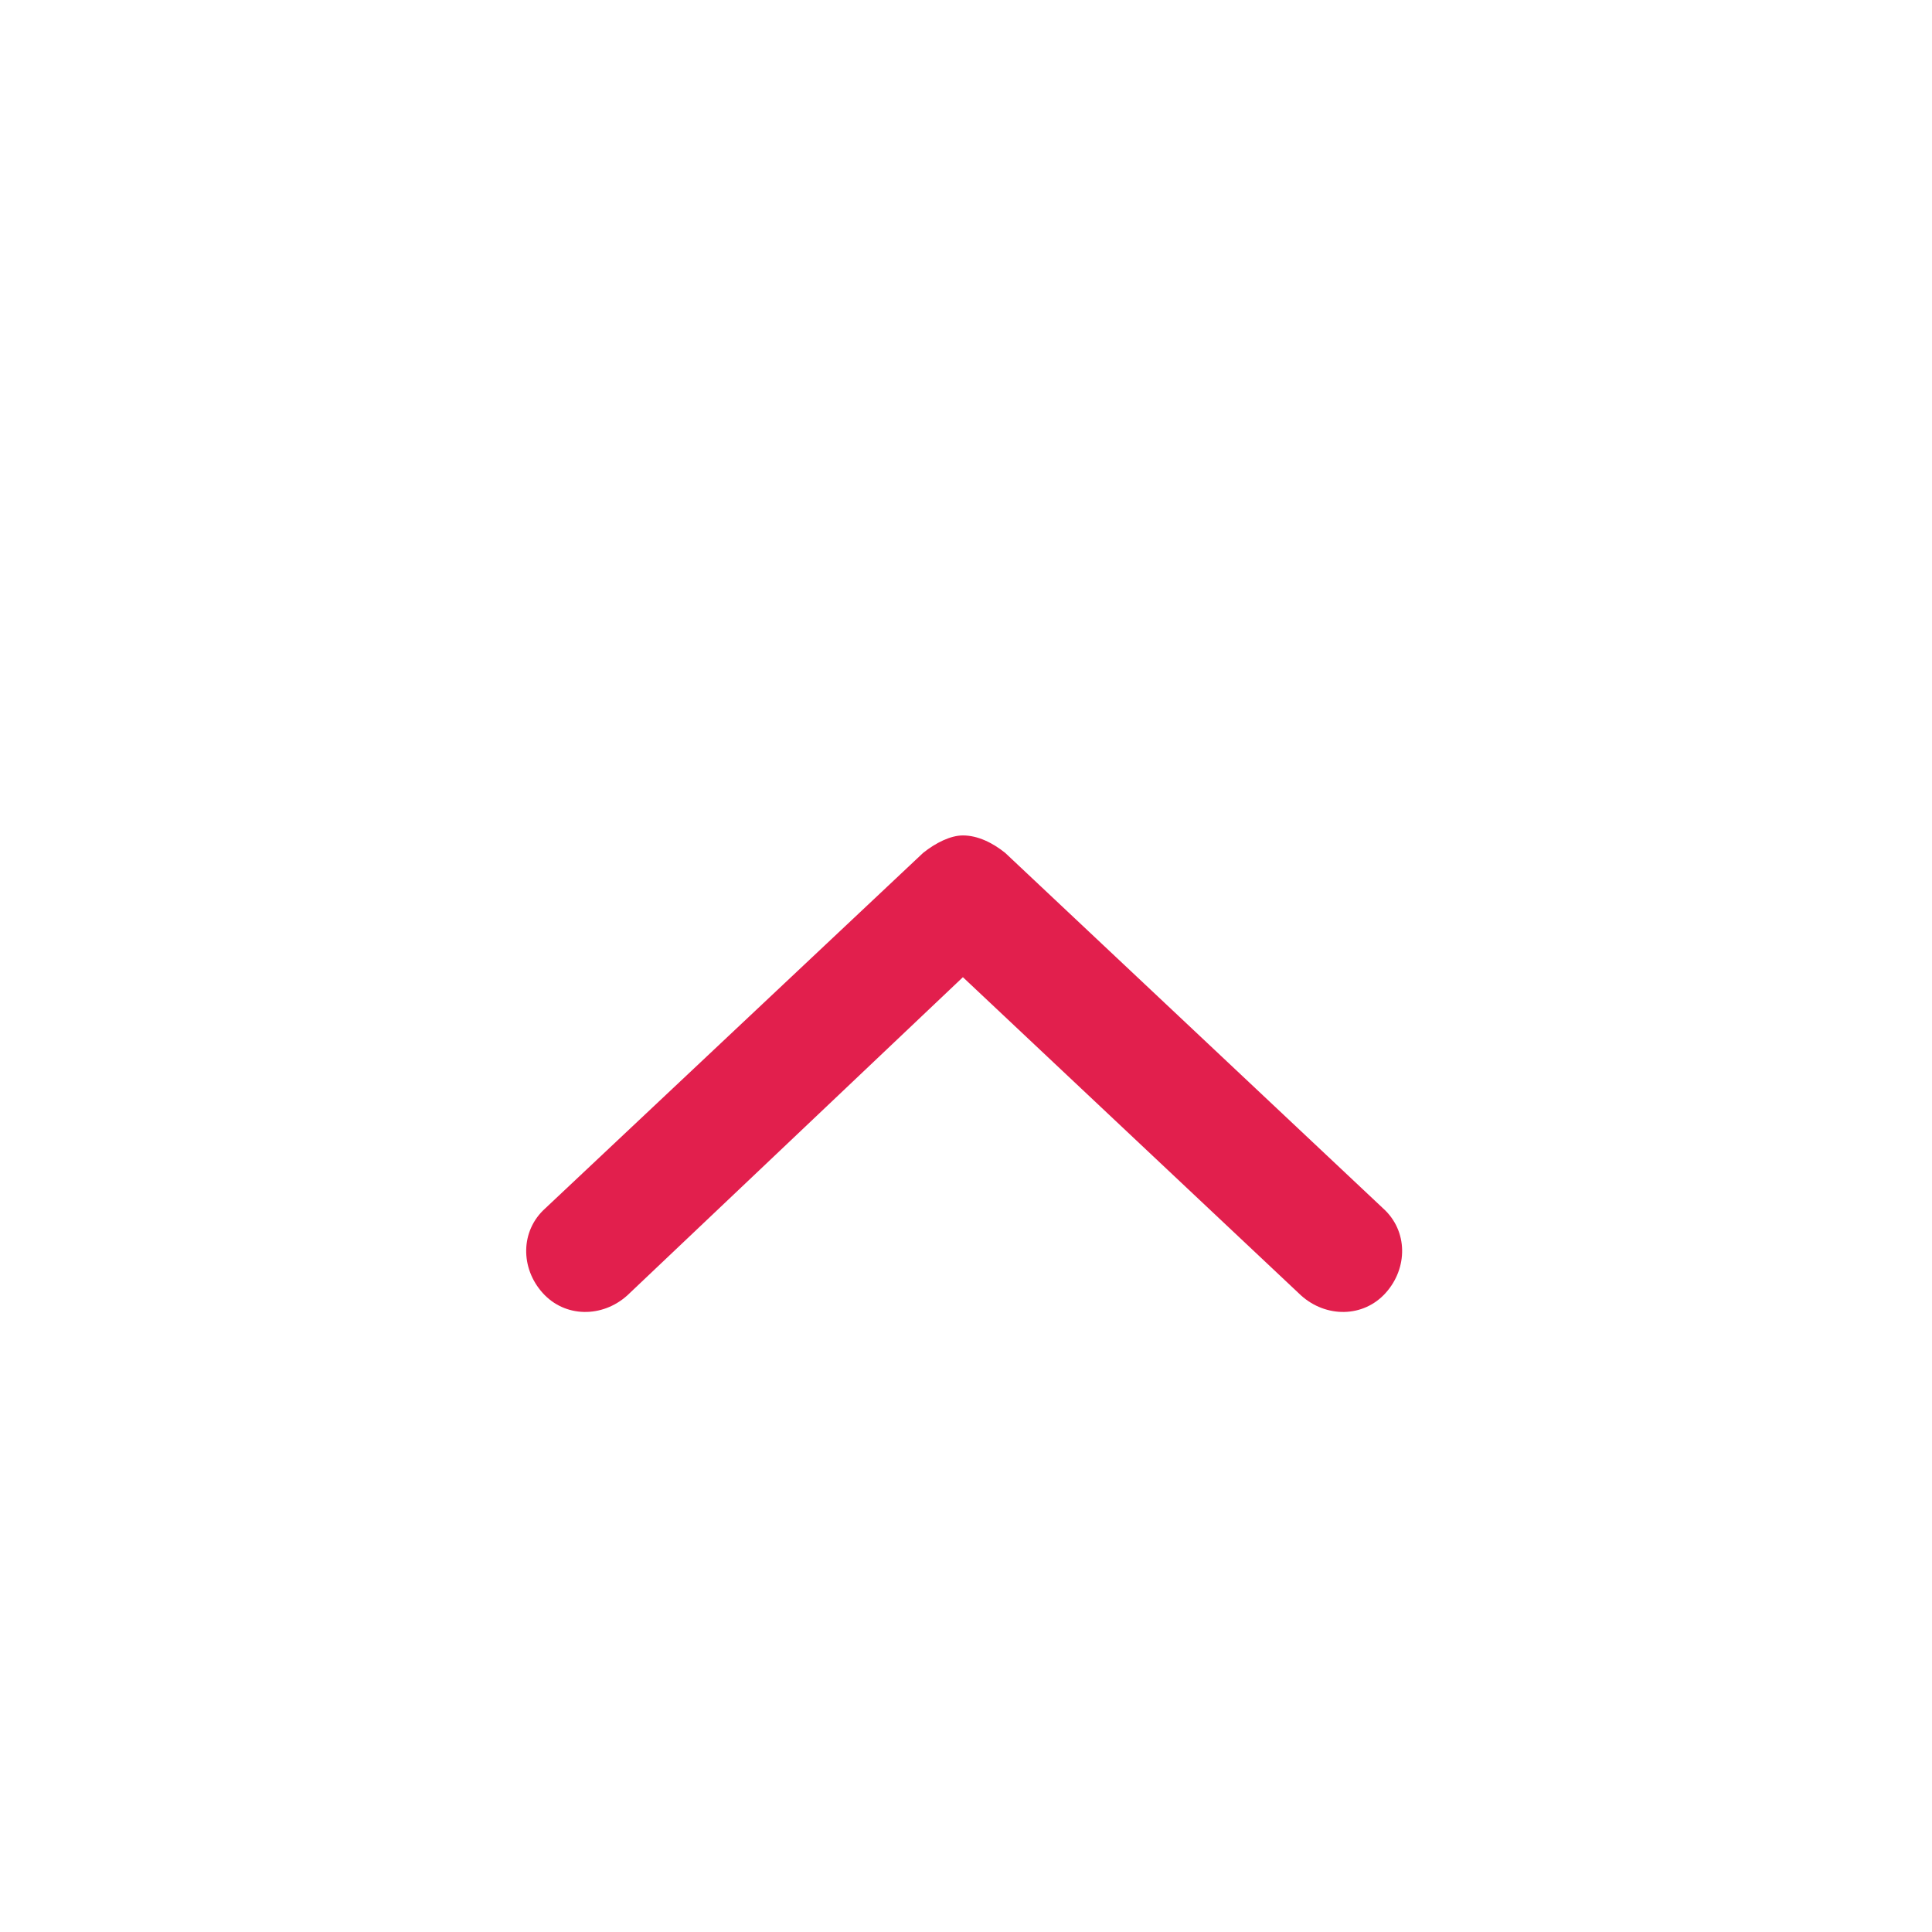 <svg width="43" height="43" viewBox="0 0 43 43" fill="none" xmlns="http://www.w3.org/2000/svg">
<ellipse cx="21.341" cy="21.341" rx="21.341" ry="21.341" transform="rotate(-90 21.341 21.341)" fill="white"/>
<g filter="url(#filter0_d_3018_4)">
<path d="M12.134 22.896L20.546 14.982C20.823 14.76 21.155 14.594 21.431 14.594C21.764 14.594 22.096 14.76 22.372 14.982L30.785 22.896C31.338 23.394 31.338 24.224 30.84 24.777C30.342 25.331 29.512 25.331 28.958 24.833L21.431 17.749L13.96 24.833C13.406 25.331 12.576 25.331 12.078 24.777C11.58 24.224 11.58 23.394 12.134 22.896Z" fill="#E21F4D"/>
</g>
<defs>
<filter id="filter0_d_3018_4" x="7.58" y="14.594" width="27.758" height="18.737" filterUnits="userSpaceOnUse" color-interpolation-filters="sRGB">
<feFlood flood-opacity="0" result="BackgroundImageFix"/>
<feColorMatrix in="SourceAlpha" type="matrix" values="0 0 0 0 0 0 0 0 0 0 0 0 0 0 0 0 0 0 127 0" result="hardAlpha"/>
<feOffset dy="4"/>
<feGaussianBlur stdDeviation="2"/>
<feComposite in2="hardAlpha" operator="out"/>
<feColorMatrix type="matrix" values="0 0 0 0 0 0 0 0 0 0 0 0 0 0 0 0 0 0 0.25 0"/>
<feBlend mode="normal" in2="BackgroundImageFix" result="effect1_dropShadow_3018_4"/>
<feBlend mode="normal" in="SourceGraphic" in2="effect1_dropShadow_3018_4" result="shape"/>
</filter>
</defs>
</svg>
